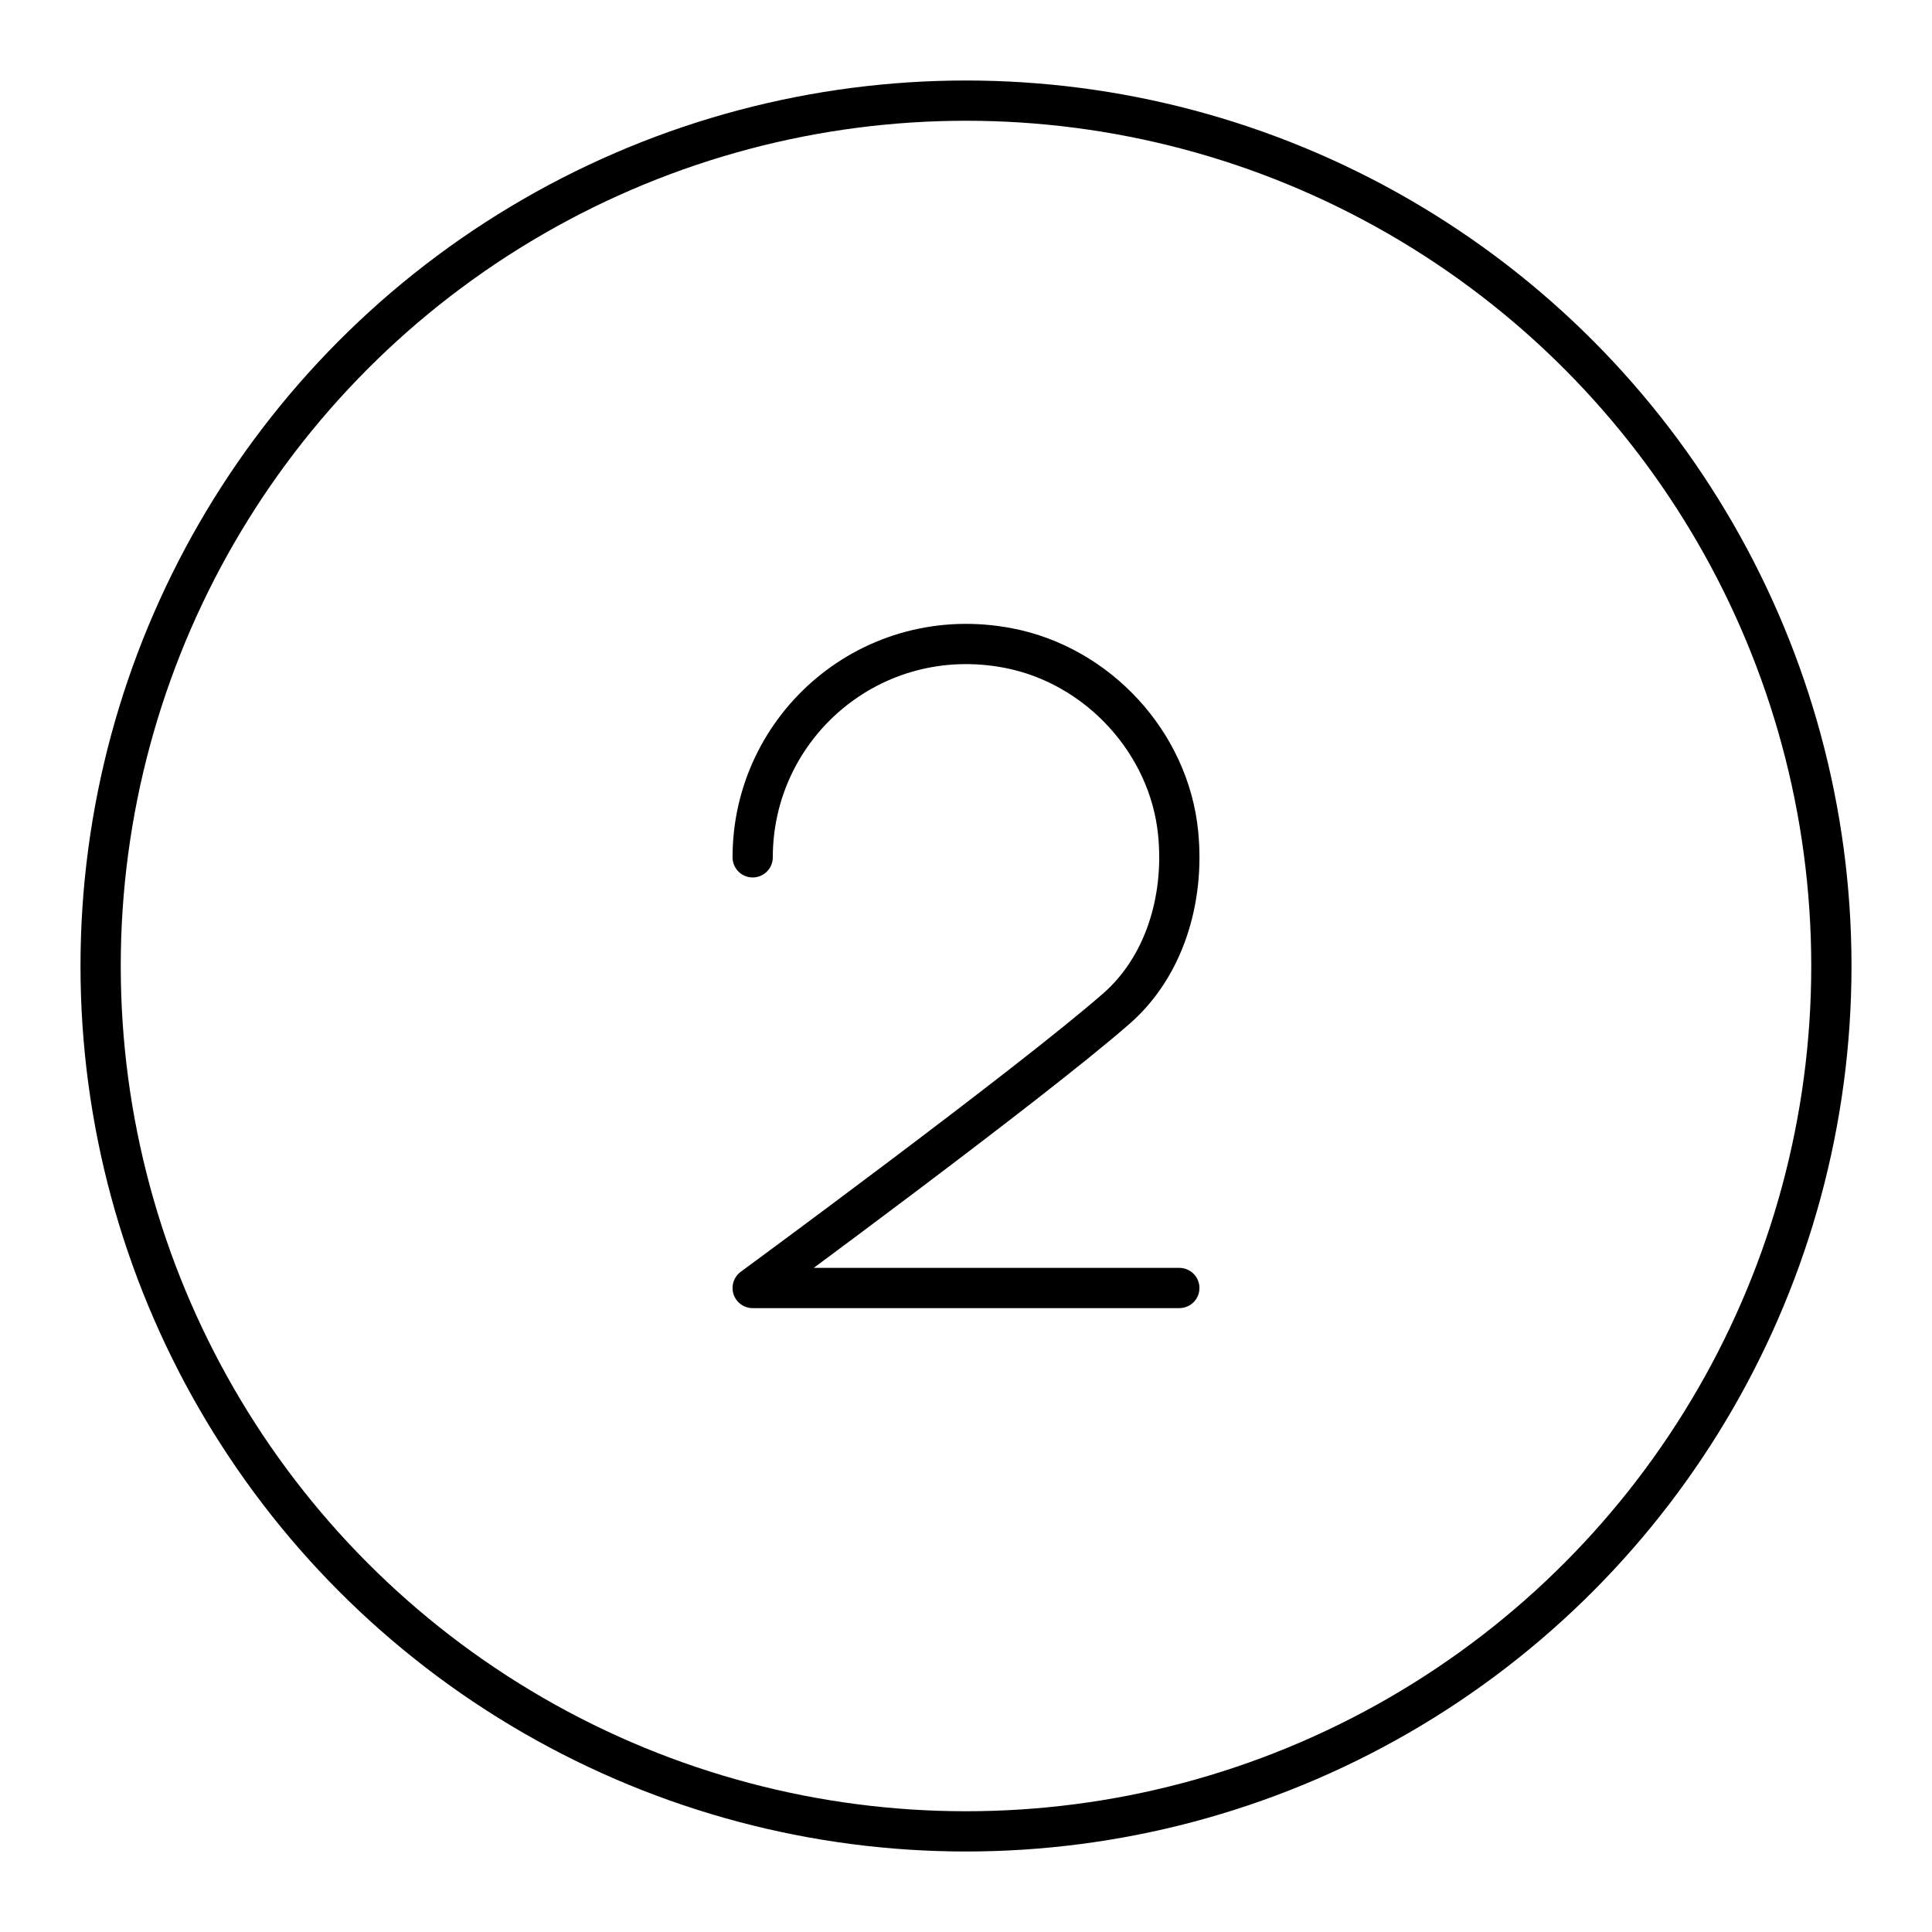 <?xml version="1.0" encoding="UTF-8"?><svg xmlns="http://www.w3.org/2000/svg" viewBox="0 0 48 48"><defs><style>.c{fill:none;stroke:#000;stroke-linecap:round;stroke-linejoin:round;}</style></defs><g id="a"><circle class="c" cx="24" cy="24" r="21.5"/></g><g id="b"><path class="c" d="M18.7,21.3c0-3.271,2.963-5.85,6.352-5.199,2.223.427,3.998,2.349,4.219,4.602.165,1.675-.366,3.329-1.523,4.345-2.144,1.882-9.048,6.952-9.048,6.952h10.6"/></g></svg>
